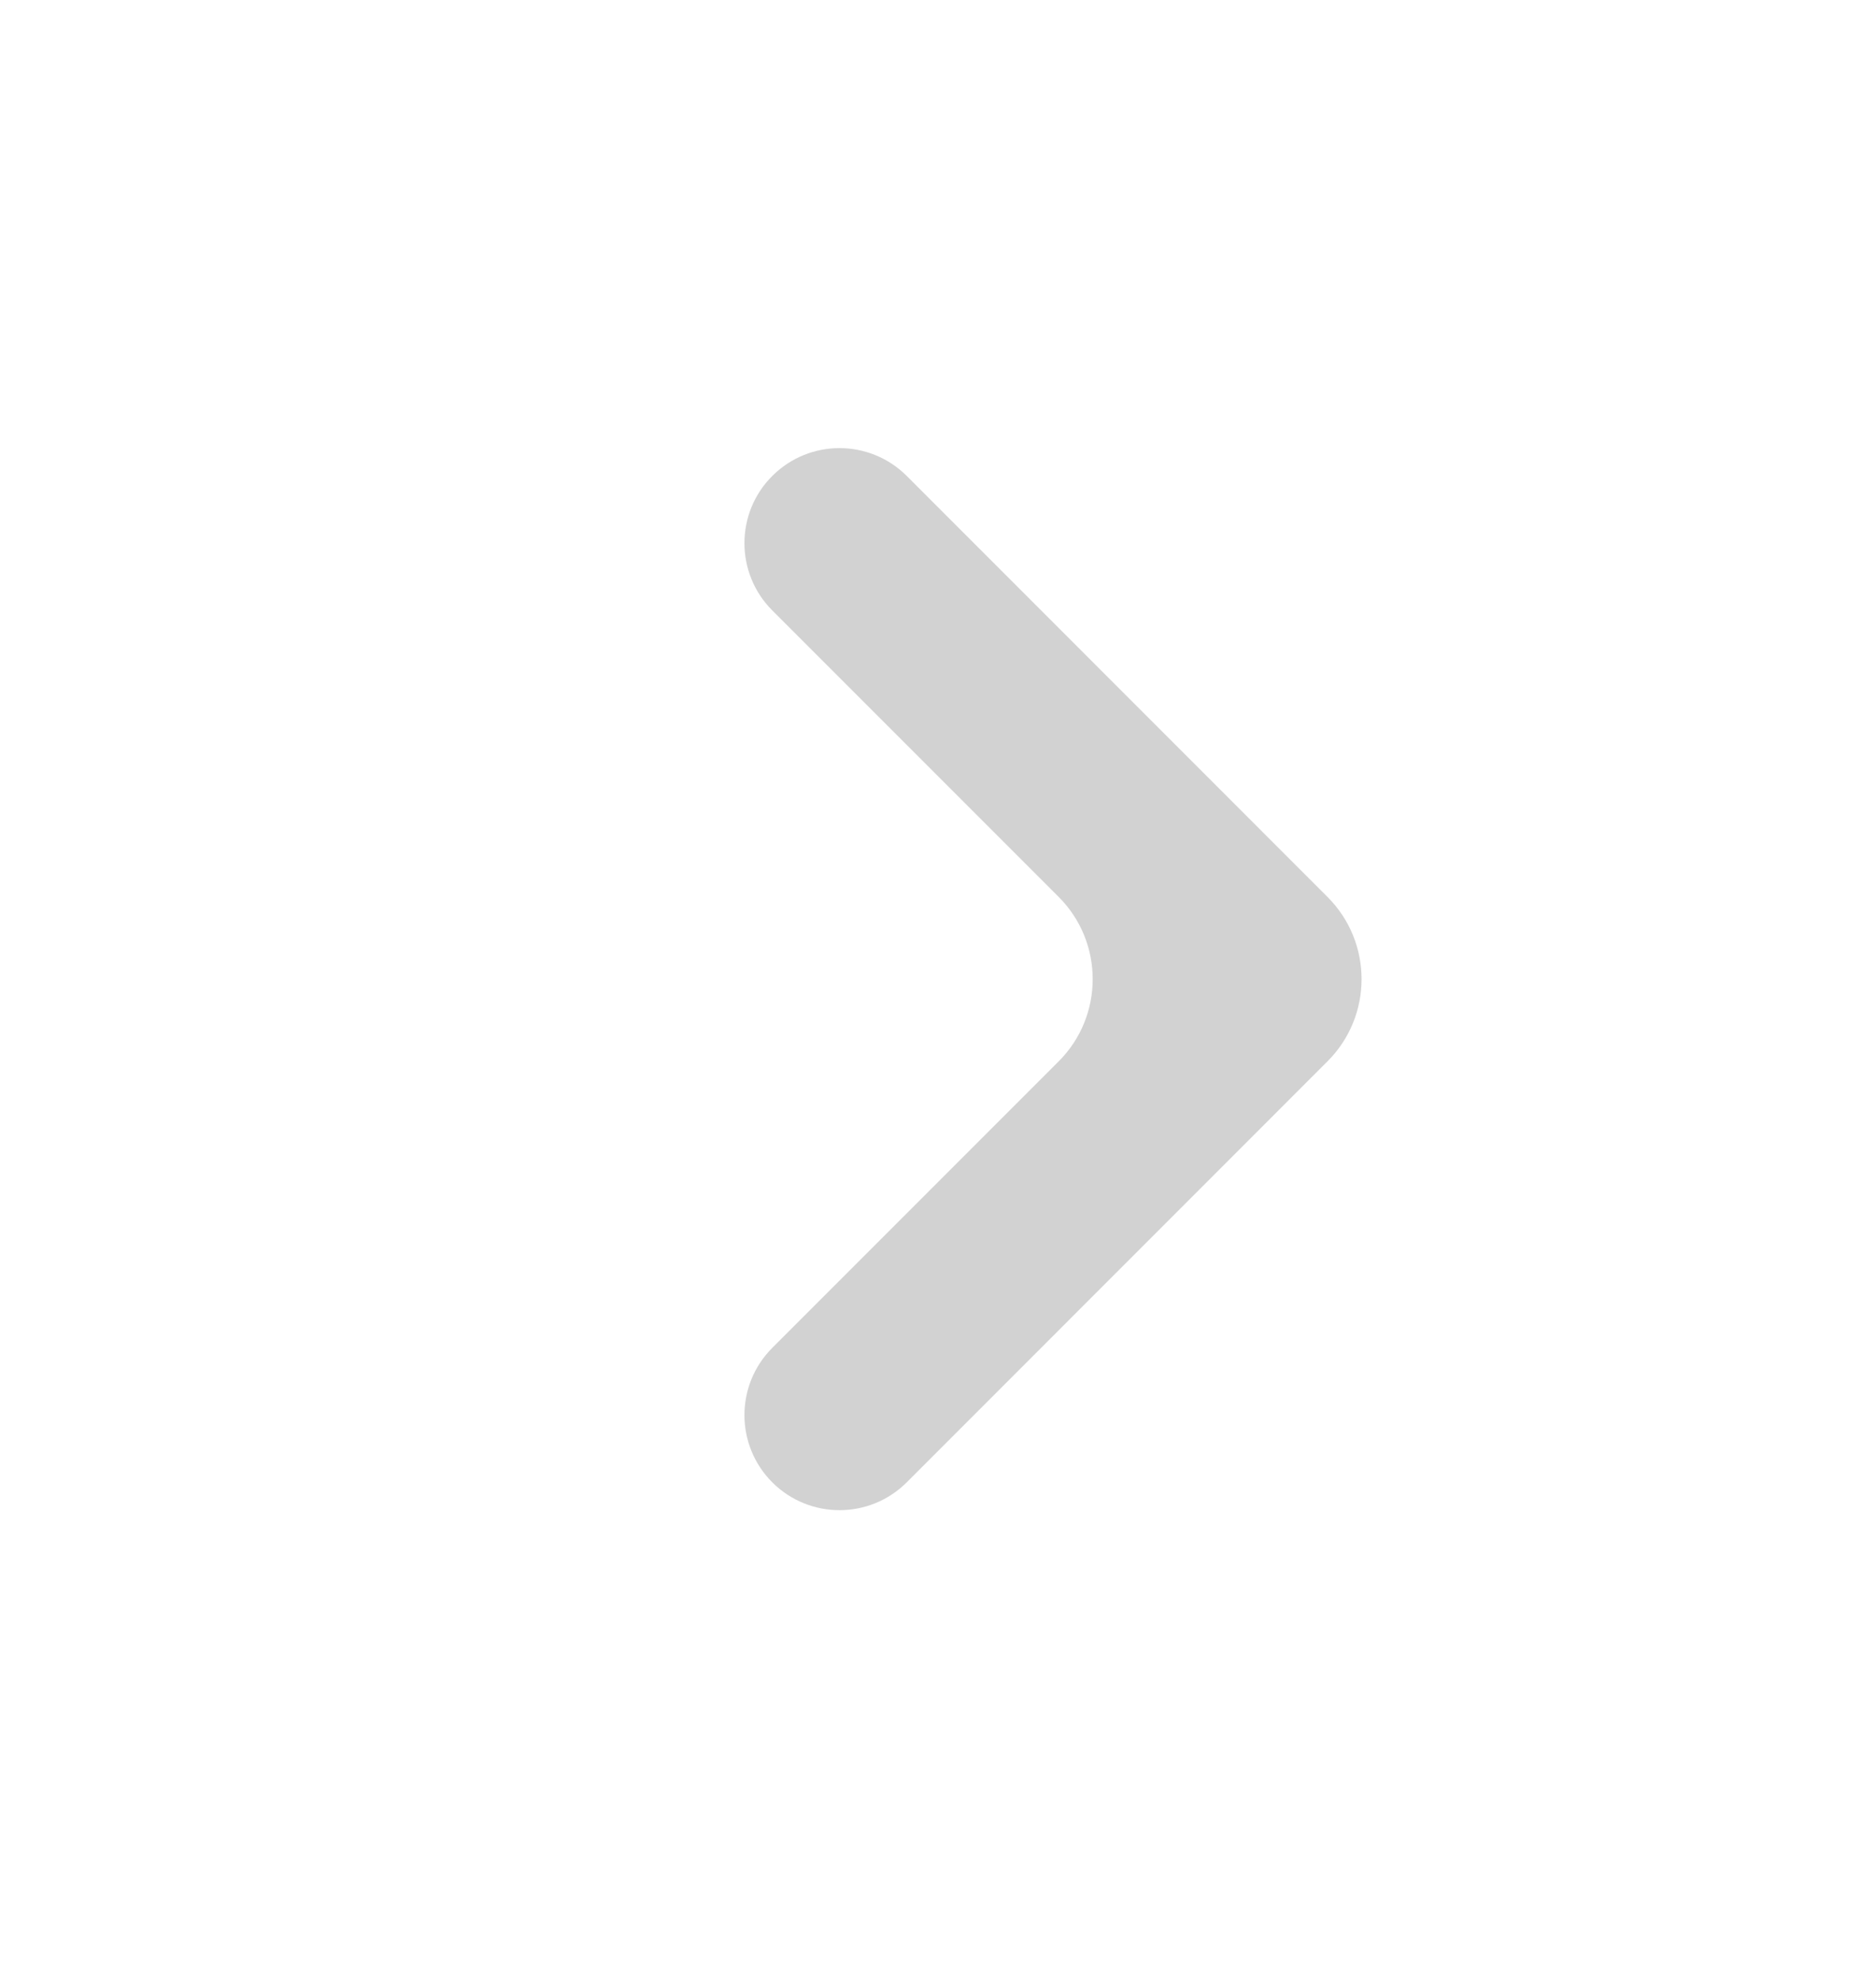 <svg width="18" height="19" viewBox="0 0 18 19" fill="none" xmlns="http://www.w3.org/2000/svg">
<path d="M7.412 14.22C7.054 13.864 7.053 13.285 7.41 12.928L10.158 10.18C10.593 9.745 10.593 9.038 10.158 8.603L7.41 5.855C7.053 5.498 7.054 4.918 7.412 4.563C7.769 4.209 8.344 4.21 8.7 4.565L12.737 8.603C13.173 9.038 13.173 9.745 12.737 10.18L8.7 14.218C8.344 14.573 7.769 14.574 7.412 14.22Z" fill="#D2D2D2"/>
</svg>
